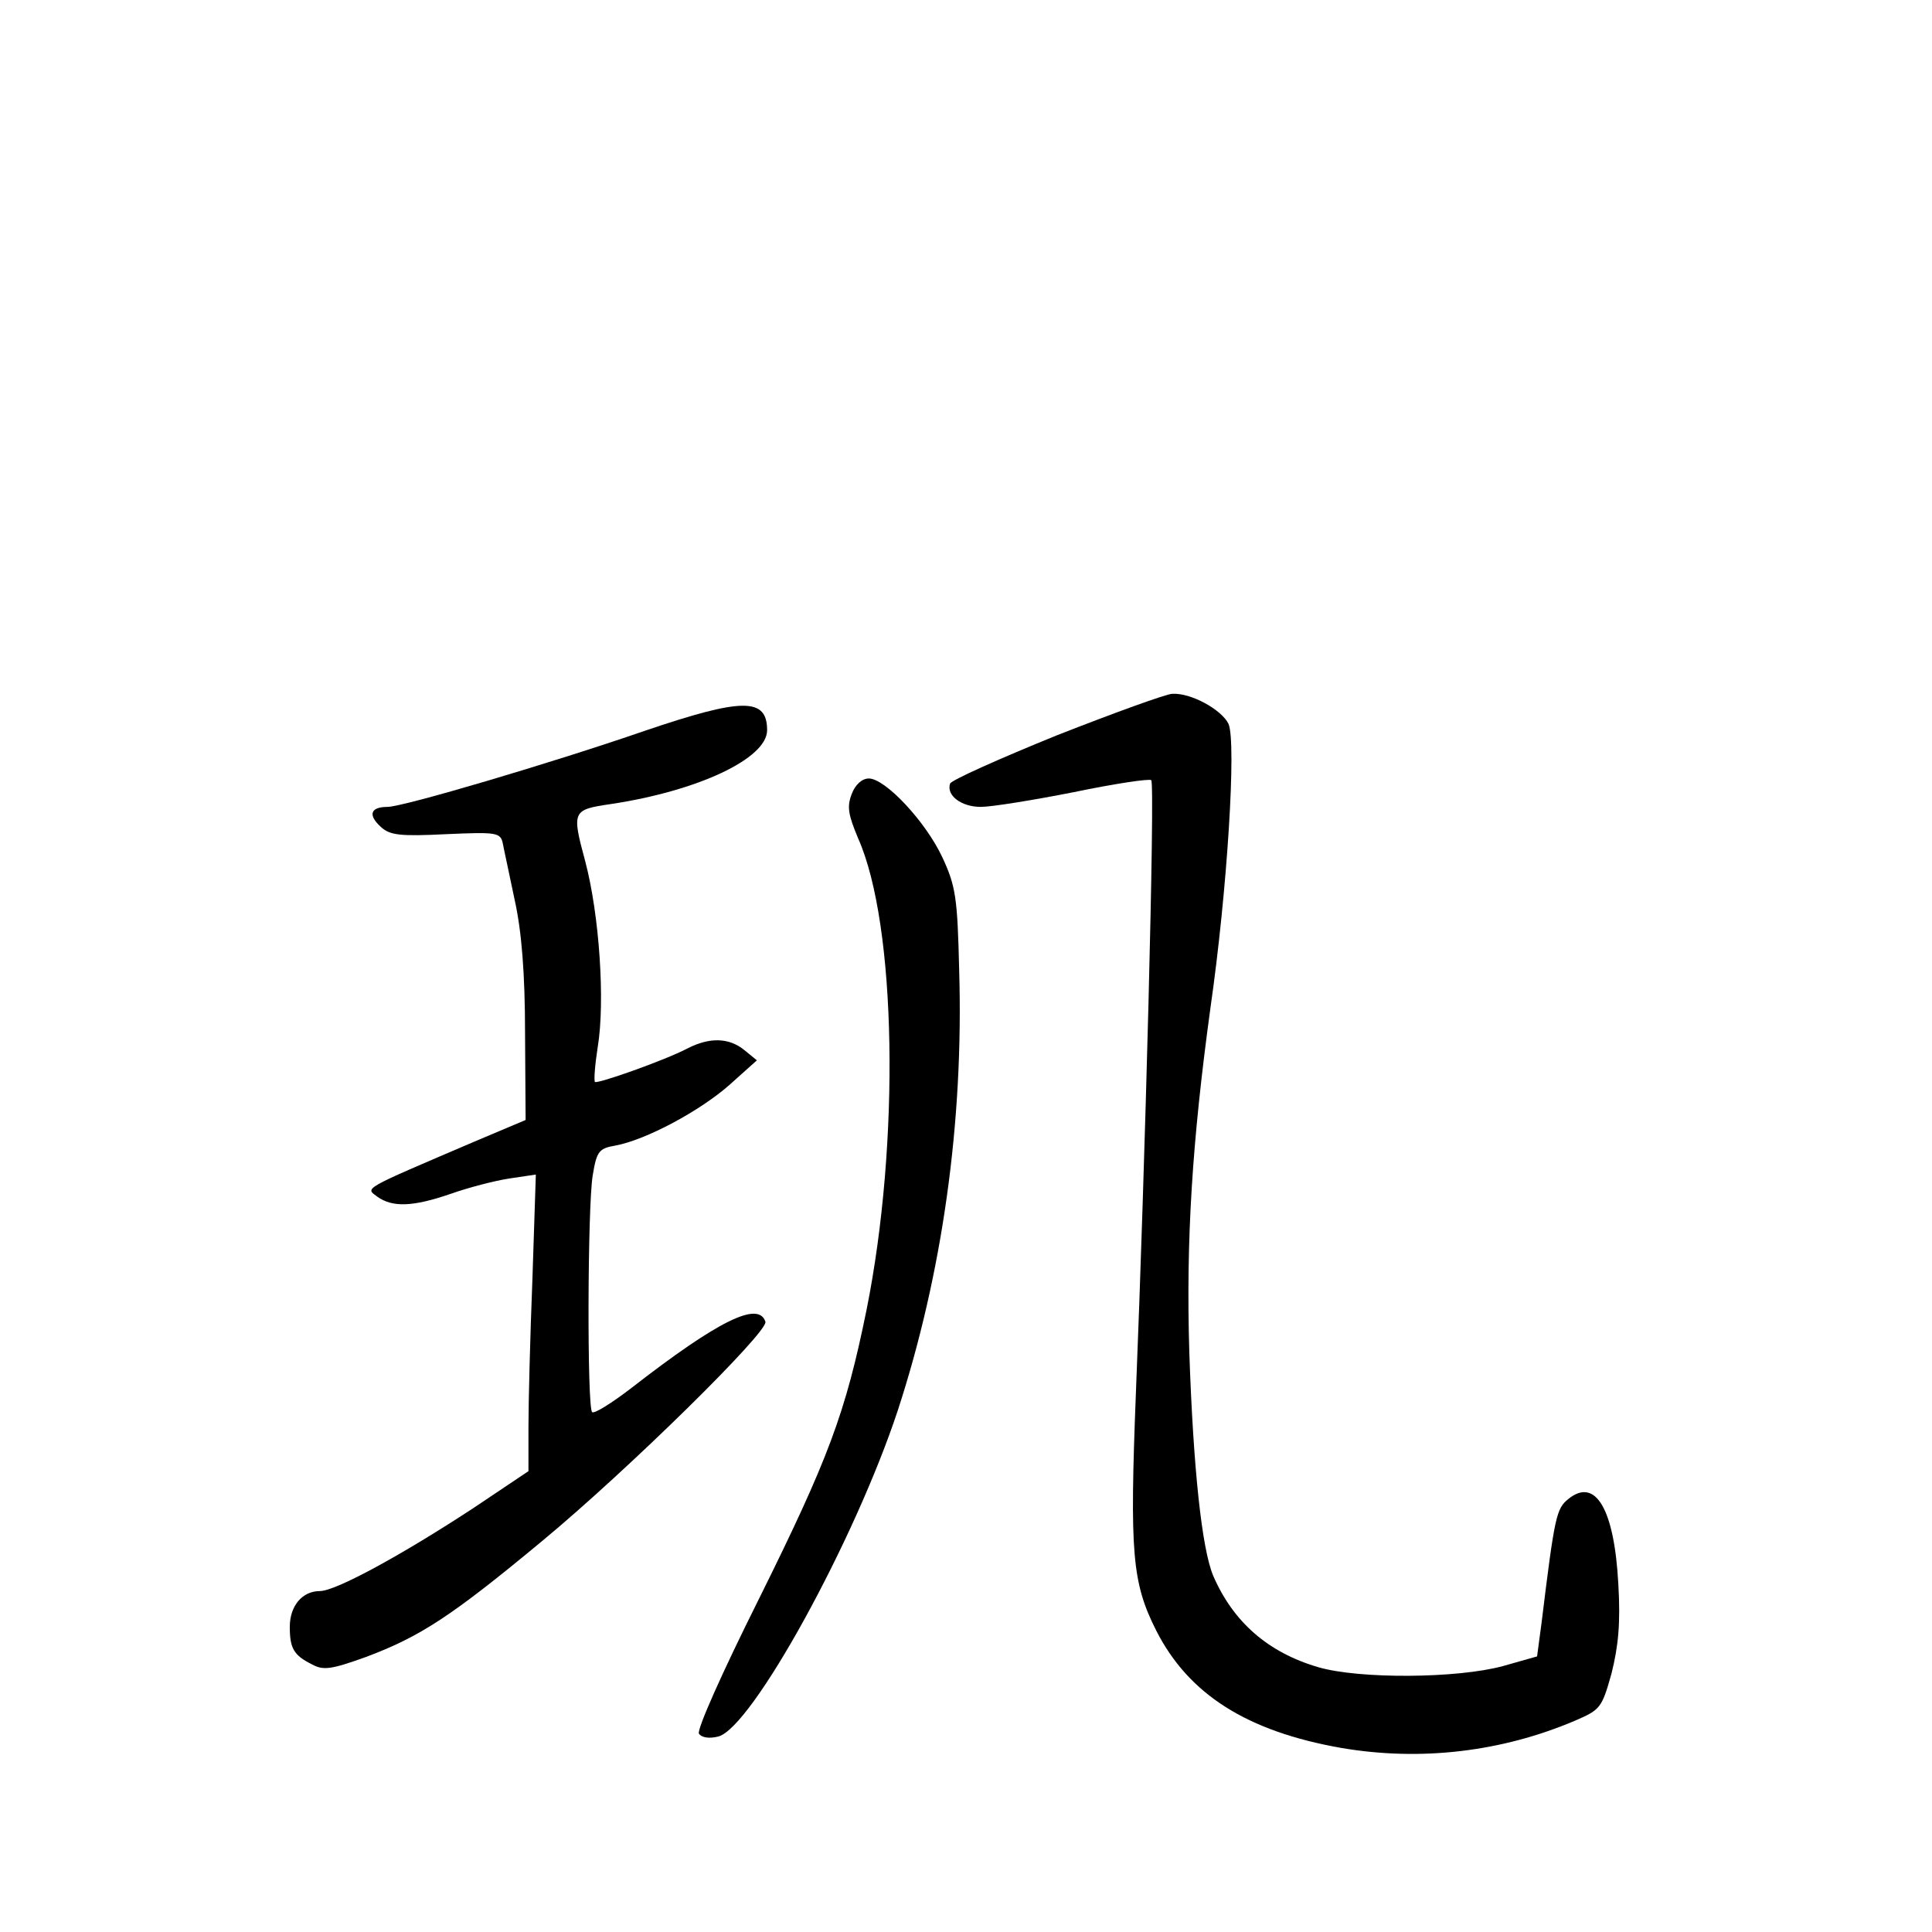 <?xml version="1.0" standalone="no"?>
<!DOCTYPE svg PUBLIC "-//W3C//DTD SVG 20010904//EN"
 "http://www.w3.org/TR/2001/REC-SVG-20010904/DTD/svg10.dtd">
<svg version="1.0" xmlns="http://www.w3.org/2000/svg"
 width="340pt" height="340pt" viewBox="0 0 340 340"
 preserveAspectRatio="xMidYMid meet">
<g transform="translate(0,340) scale(0.1,-0.1)"
fill="#000000" stroke="none">
<path d="M1860 2106 c-101 -41 -186 -79 -188 -85 -7 -21 20 -41 54 -41 19 0
93 12 164 26 72 15 133 24 136 21 7 -6 -11 -683 -27 -1078 -11 -282 -7 -334
36 -419 57 -112 160 -177 325 -206 140 -24 283 -7 412 48 44 19 47 22 64 83
12 48 16 88 12 157 -7 132 -40 189 -88 150 -21 -17 -24 -29 -47 -217 l-8 -60
-60 -17 c-81 -22 -253 -23 -325 -2 -89 26 -150 80 -185 161 -20 48 -35 188
-42 393 -6 198 5 371 37 605 30 208 46 469 32 501 -12 25 -66 55 -99 53 -10 0
-101 -33 -203 -73z"/>
<path d="M1135 2114 c-165 -57 -426 -134 -453 -134 -30 0 -35 -14 -12 -35 16
-15 34 -17 115 -13 90 4 96 3 100 -17 2 -11 12 -56 21 -100 12 -54 18 -129 18
-233 l1 -153 -90 -38 c-201 -86 -192 -81 -171 -97 27 -19 62 -18 129 5 31 11
77 23 103 27 l47 7 -6 -183 c-4 -101 -7 -218 -7 -261 l0 -78 -97 -65 c-125
-82 -242 -146 -270 -146 -31 0 -53 -26 -53 -63 0 -38 7 -50 39 -66 20 -11 34
-9 95 13 96 36 151 72 310 204 151 125 399 369 393 386 -12 37 -83 2 -235
-116 -35 -27 -67 -47 -70 -43 -9 9 -8 361 1 416 7 43 11 48 40 53 54 10 149
61 201 107 l48 43 -22 18 c-27 22 -61 23 -100 3 -40 -21 -159 -63 -163 -59 -2
3 0 30 5 62 13 79 3 231 -22 326 -24 89 -23 91 45 101 153 23 275 80 275 130
0 58 -44 57 -215 -1z"/>
<path d="M1499 2003 c-9 -23 -6 -37 11 -78 68 -152 74 -536 15 -830 -37 -182
-67 -262 -189 -508 -65 -130 -110 -231 -106 -238 5 -7 18 -9 34 -5 59 15 240
344 316 574 78 239 116 506 108 774 -3 128 -6 149 -30 200 -29 62 -100 138
-129 138 -12 0 -24 -11 -30 -27z"/>
</g>
</svg>
